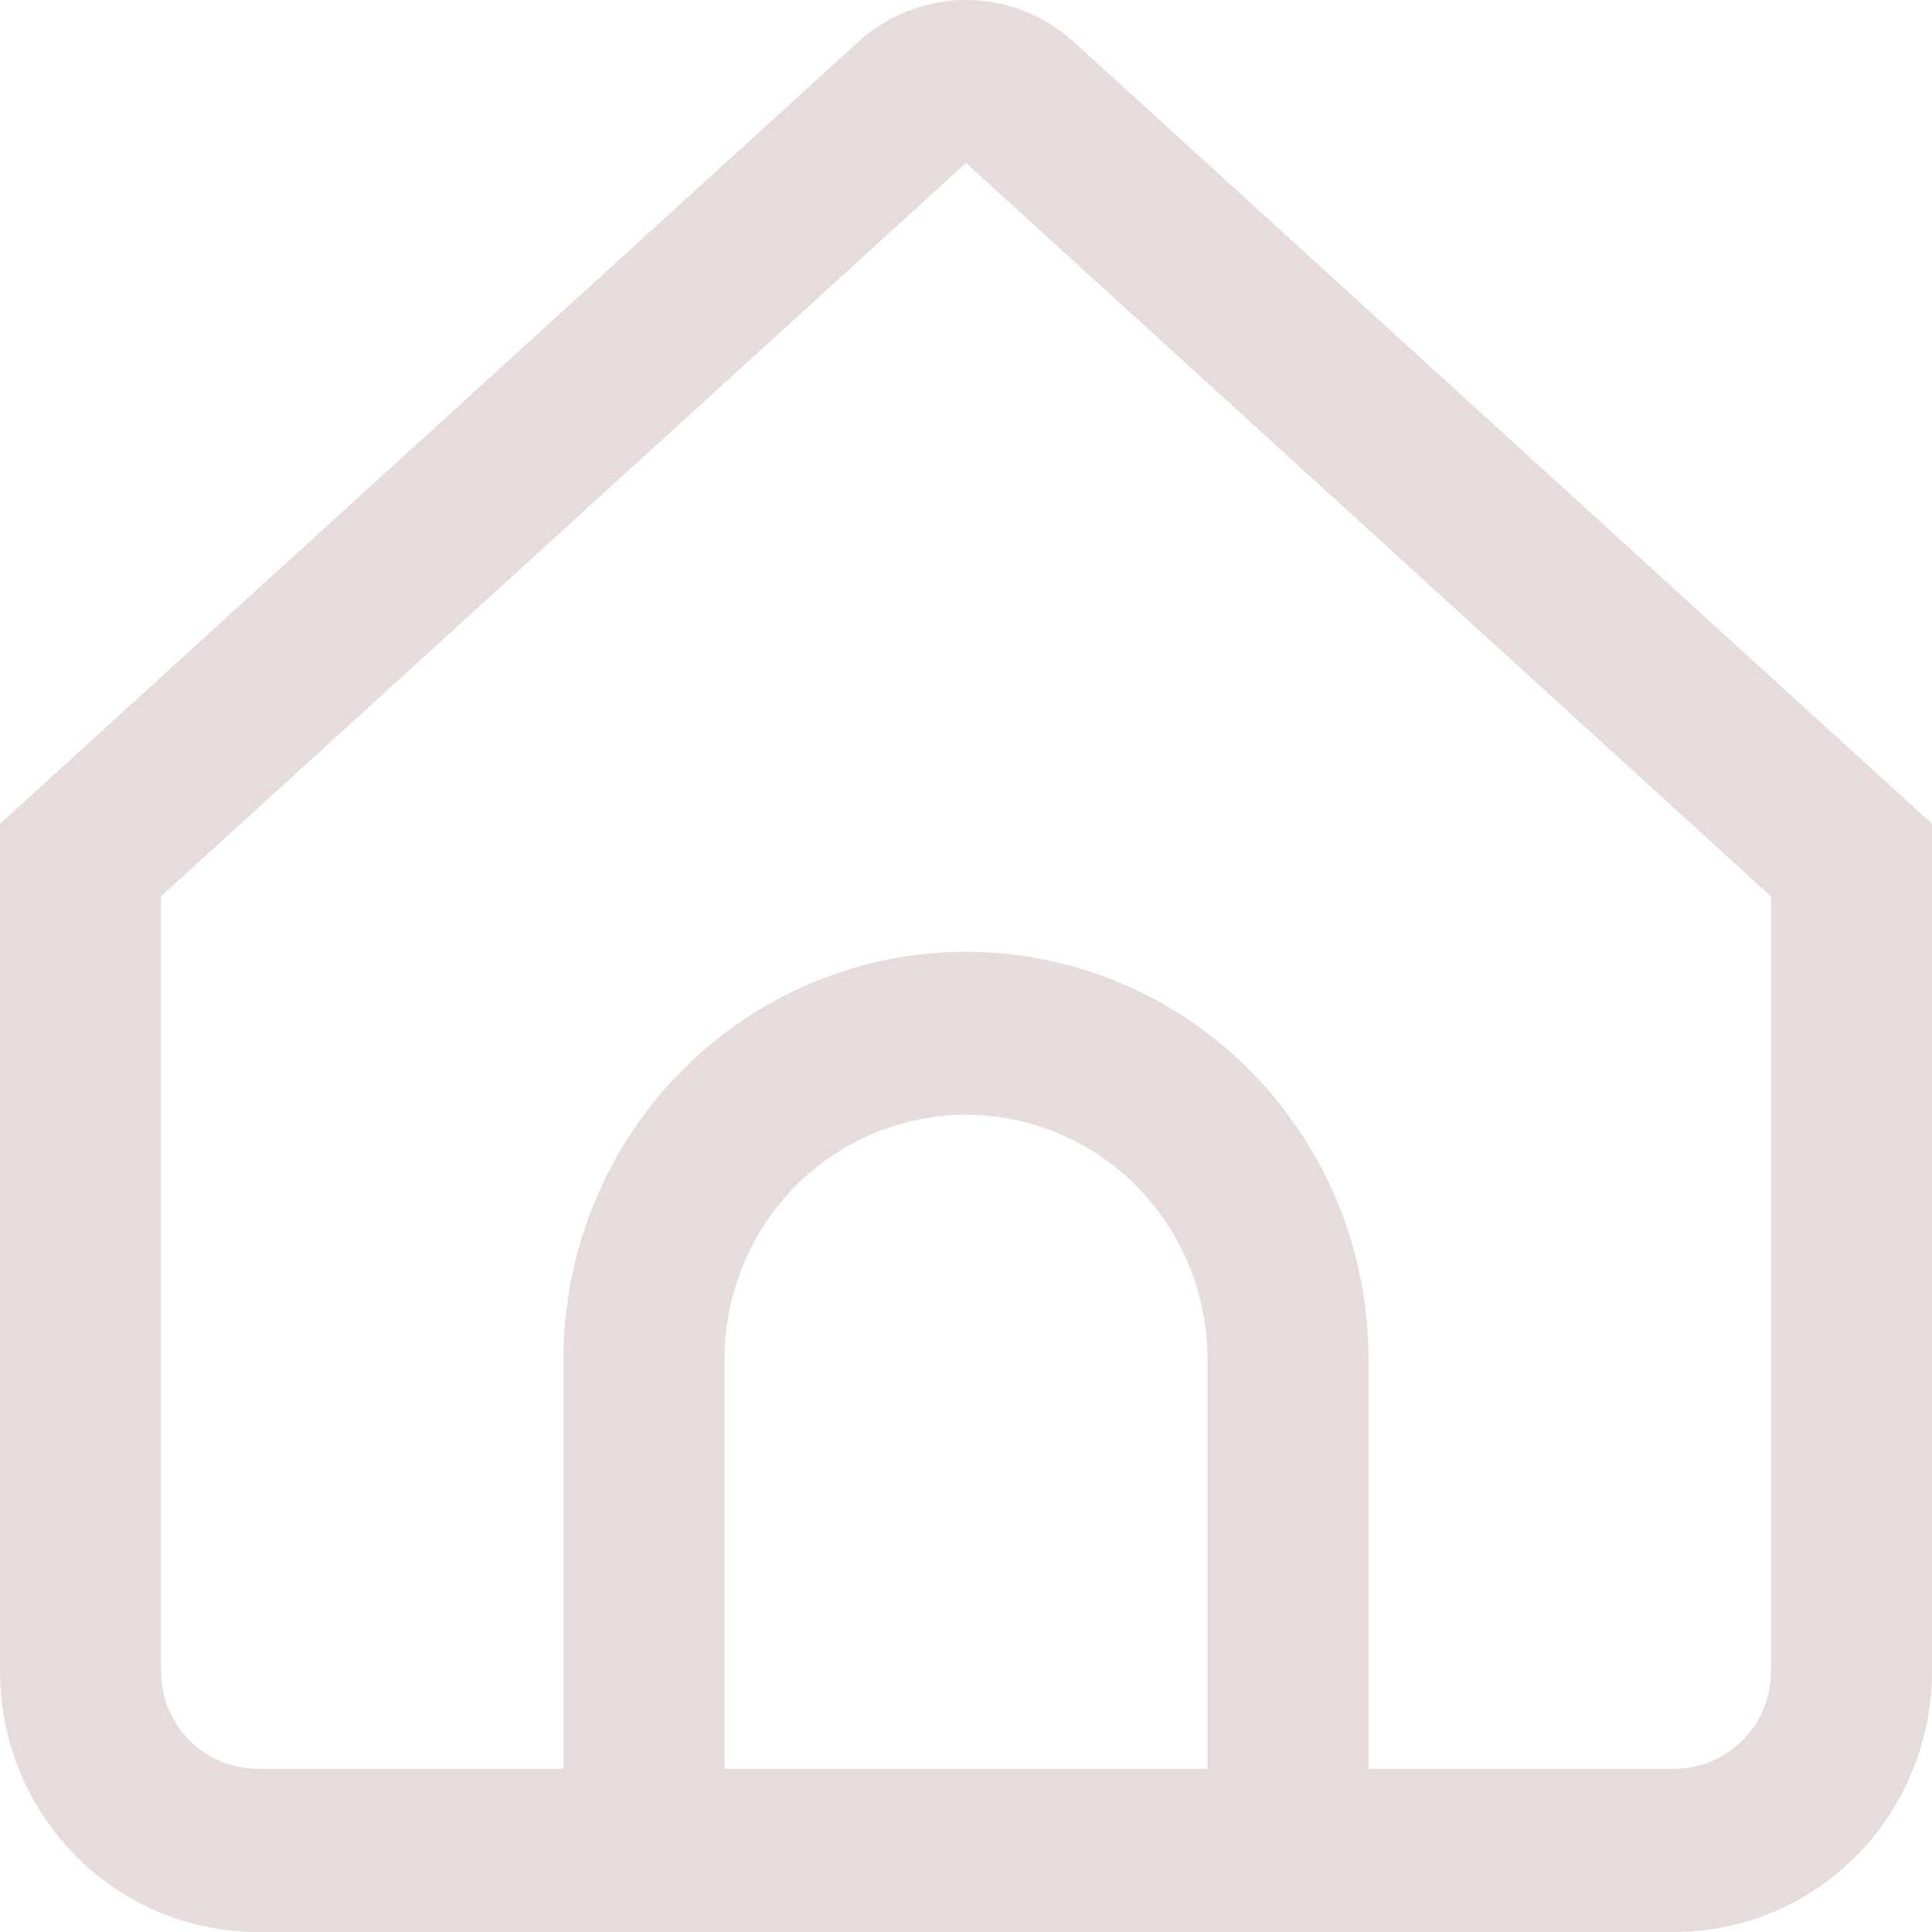 <svg width="20" height="20" viewBox="0 0 20 20" fill="none" xmlns="http://www.w3.org/2000/svg">
<path d="M11.115 0.433C10.809 0.154 10.412 0 10 0C9.588 0 9.191 0.154 8.885 0.433L0 8.528V17.301C0 18.017 0.281 18.703 0.781 19.209C1.281 19.716 1.959 20 2.667 20H17.333C18.041 20 18.719 19.716 19.219 19.209C19.719 18.703 20 18.017 20 17.301V8.528L11.115 0.433ZM12.5 18.31H7.5V14.071C7.5 13.4 7.763 12.756 8.232 12.281C8.701 11.807 9.337 11.54 10 11.54C10.663 11.54 11.299 11.807 11.768 12.281C12.237 12.756 12.5 13.4 12.5 14.071V18.31ZM18.333 17.298C18.333 17.567 18.228 17.824 18.04 18.014C17.853 18.204 17.599 18.31 17.333 18.31H14.167V14.071C14.167 12.952 13.728 11.879 12.946 11.088C12.165 10.297 11.105 9.853 10 9.853C8.895 9.853 7.835 10.297 7.054 11.088C6.272 11.879 5.833 12.952 5.833 14.071V18.31H2.667C2.401 18.31 2.147 18.204 1.96 18.014C1.772 17.824 1.667 17.567 1.667 17.298V9.279L10 1.687L18.333 9.279V17.298Z" fill="#E7DCDC"/>
</svg>
